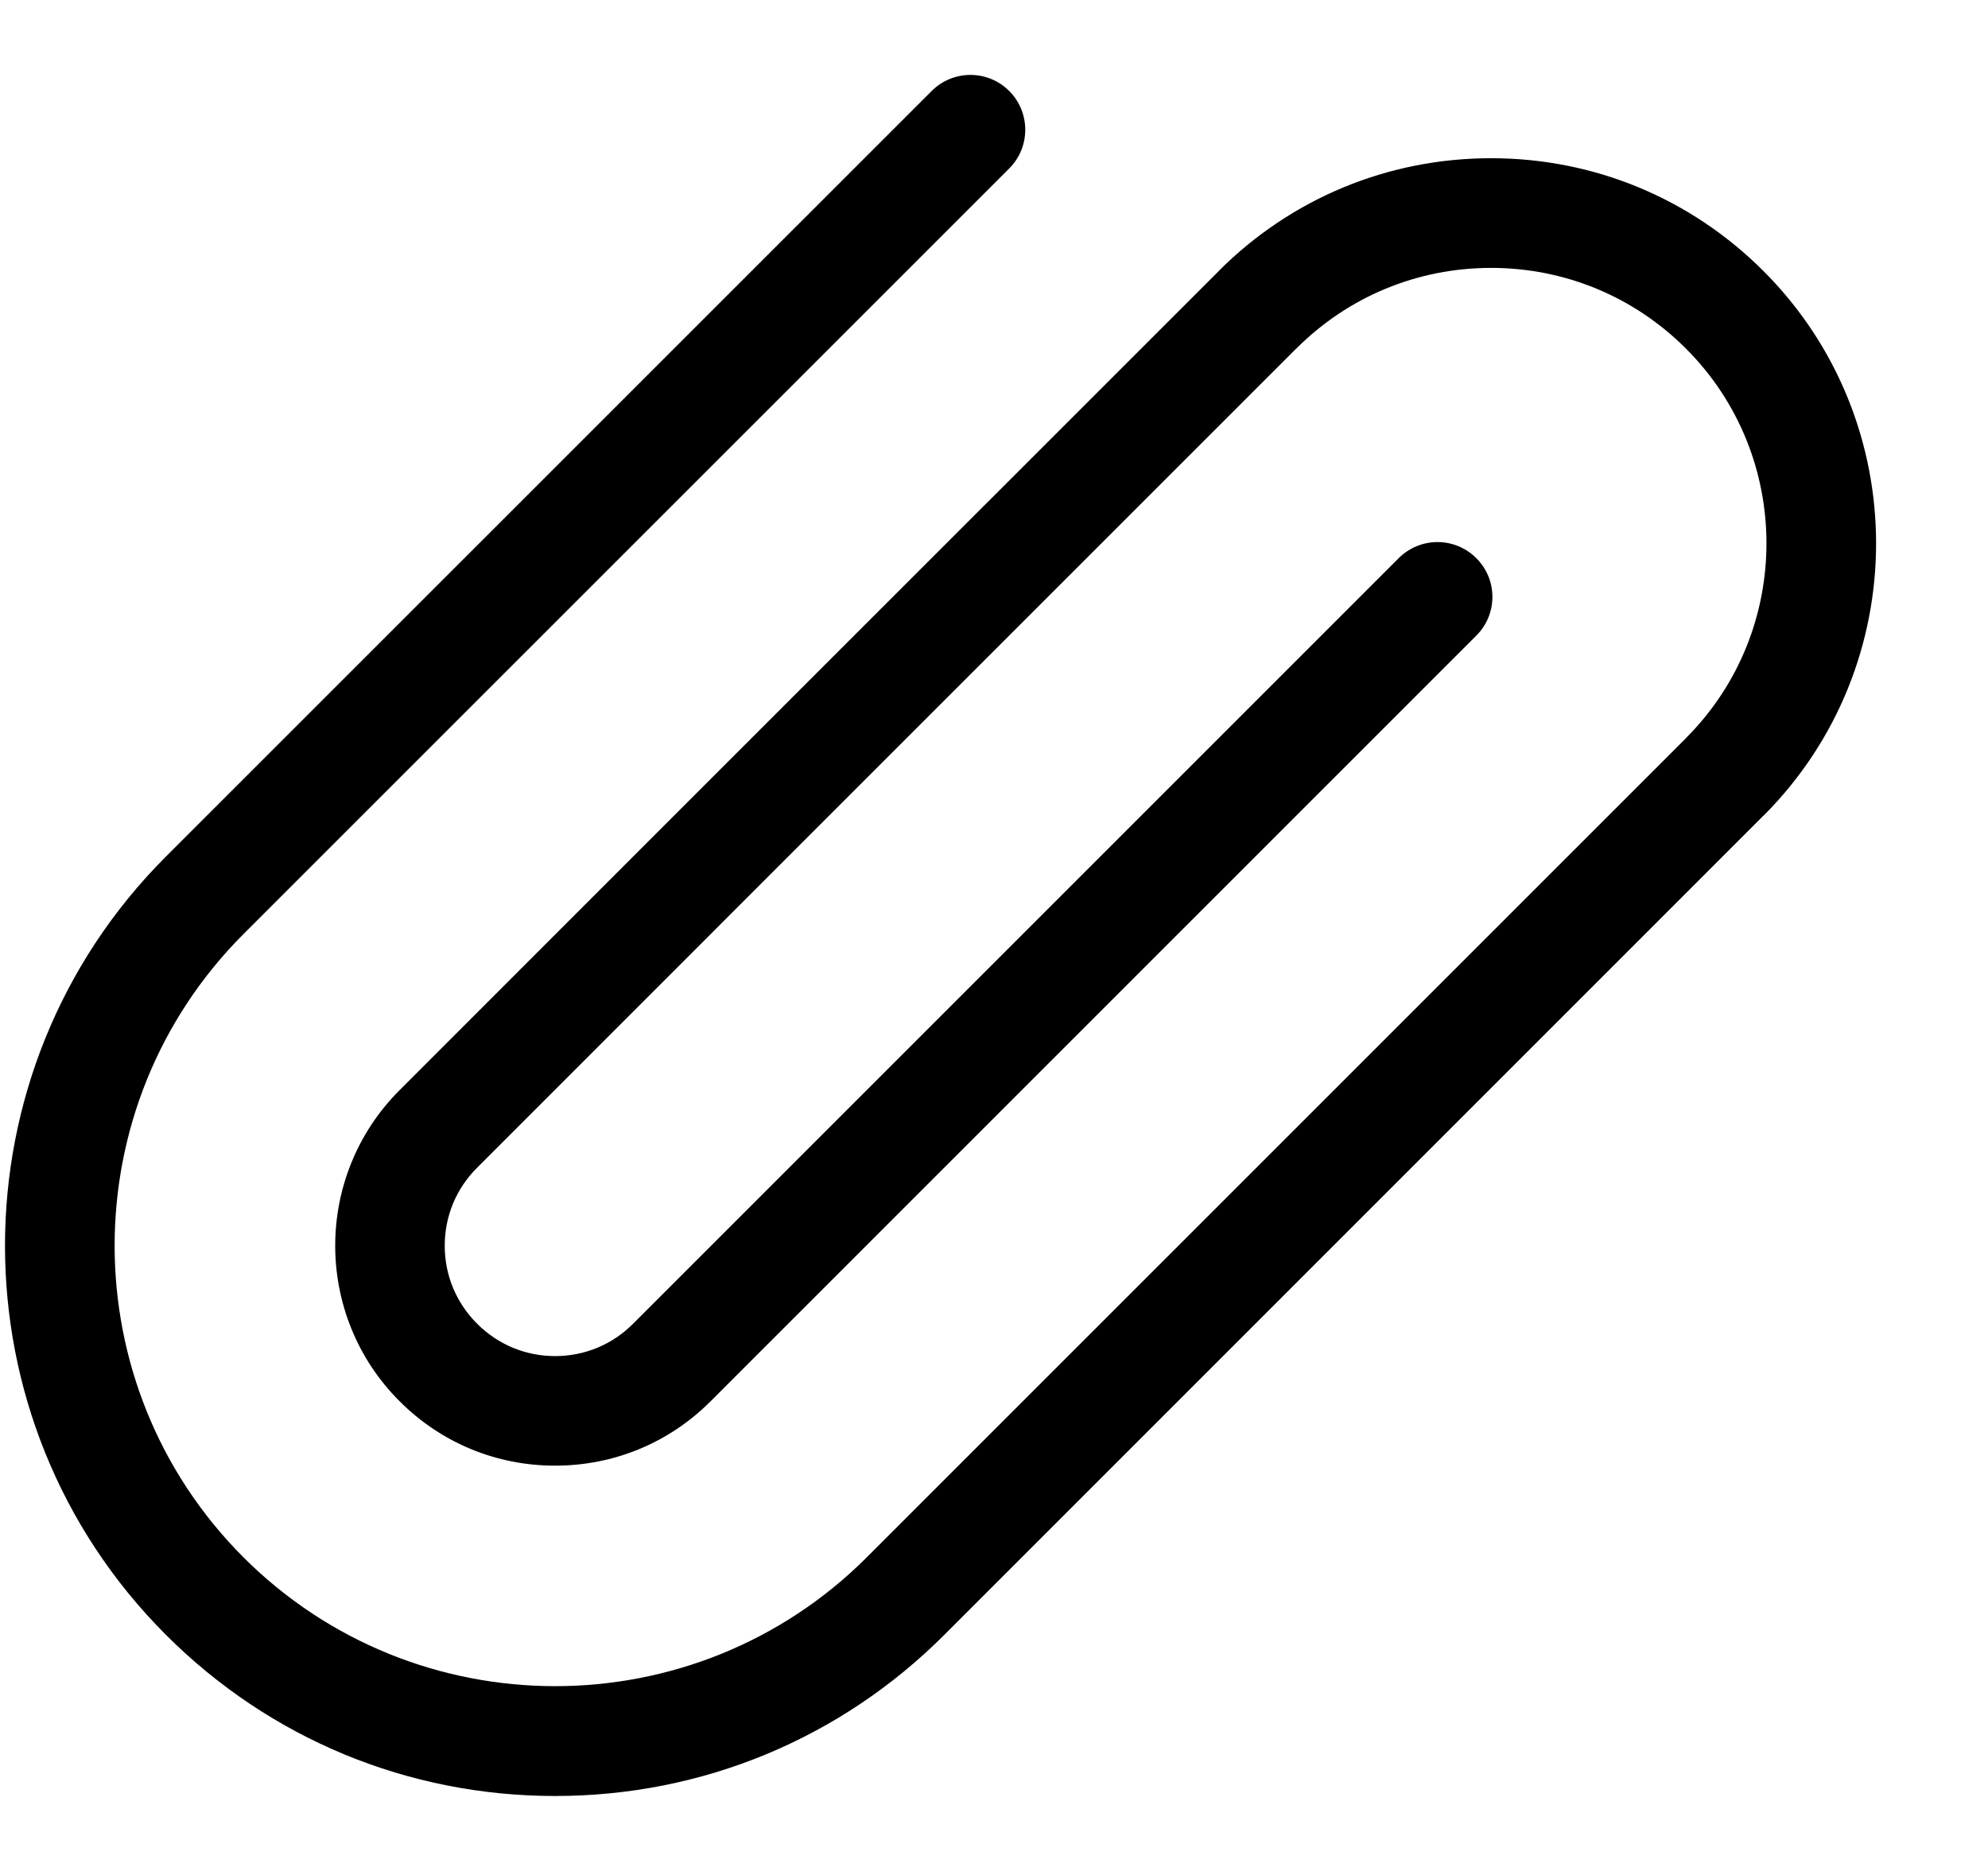 <svg width="17" height="16" viewBox="0 0 17 16" fill="none" xmlns="http://www.w3.org/2000/svg">
<path d="M15.08 2.318C14.458 1.696 13.631 1.353 12.751 1.353C11.871 1.353 11.044 1.695 10.422 2.317C10.422 2.317 10.422 2.318 10.422 2.318L5.747 6.992L3.417 9.323C2.683 10.056 2.683 11.25 3.417 11.983C3.772 12.339 4.244 12.534 4.747 12.534C5.249 12.534 5.722 12.339 6.077 11.983L12.624 5.436C12.808 5.253 12.808 4.956 12.624 4.773C12.441 4.59 12.145 4.59 11.961 4.773L5.414 11.32C5.236 11.499 4.999 11.597 4.747 11.597C4.495 11.597 4.258 11.499 4.08 11.32C3.901 11.142 3.803 10.905 3.803 10.653C3.803 10.401 3.901 10.164 4.08 9.986L6.41 7.655L11.084 2.981C11.085 2.981 11.085 2.981 11.085 2.981C11.53 2.536 12.121 2.291 12.751 2.291C13.38 2.291 13.972 2.536 14.417 2.981C15.335 3.899 15.335 5.394 14.417 6.312C14.417 6.313 14.417 6.313 14.417 6.313L7.412 13.318C5.942 14.787 3.552 14.787 2.082 13.318C0.613 11.848 0.613 9.458 2.082 7.988L8.63 1.441C8.813 1.258 8.813 0.961 8.63 0.778C8.447 0.595 8.15 0.595 7.967 0.778L1.419 7.325C-0.416 9.16 -0.416 12.146 1.419 13.981C2.308 14.87 3.49 15.359 4.747 15.359C6.004 15.359 7.186 14.87 8.075 13.981L15.079 6.976C15.079 6.976 15.08 6.976 15.08 6.976C16.364 5.692 16.364 3.602 15.08 2.318Z" fill="black"/>
</svg>
